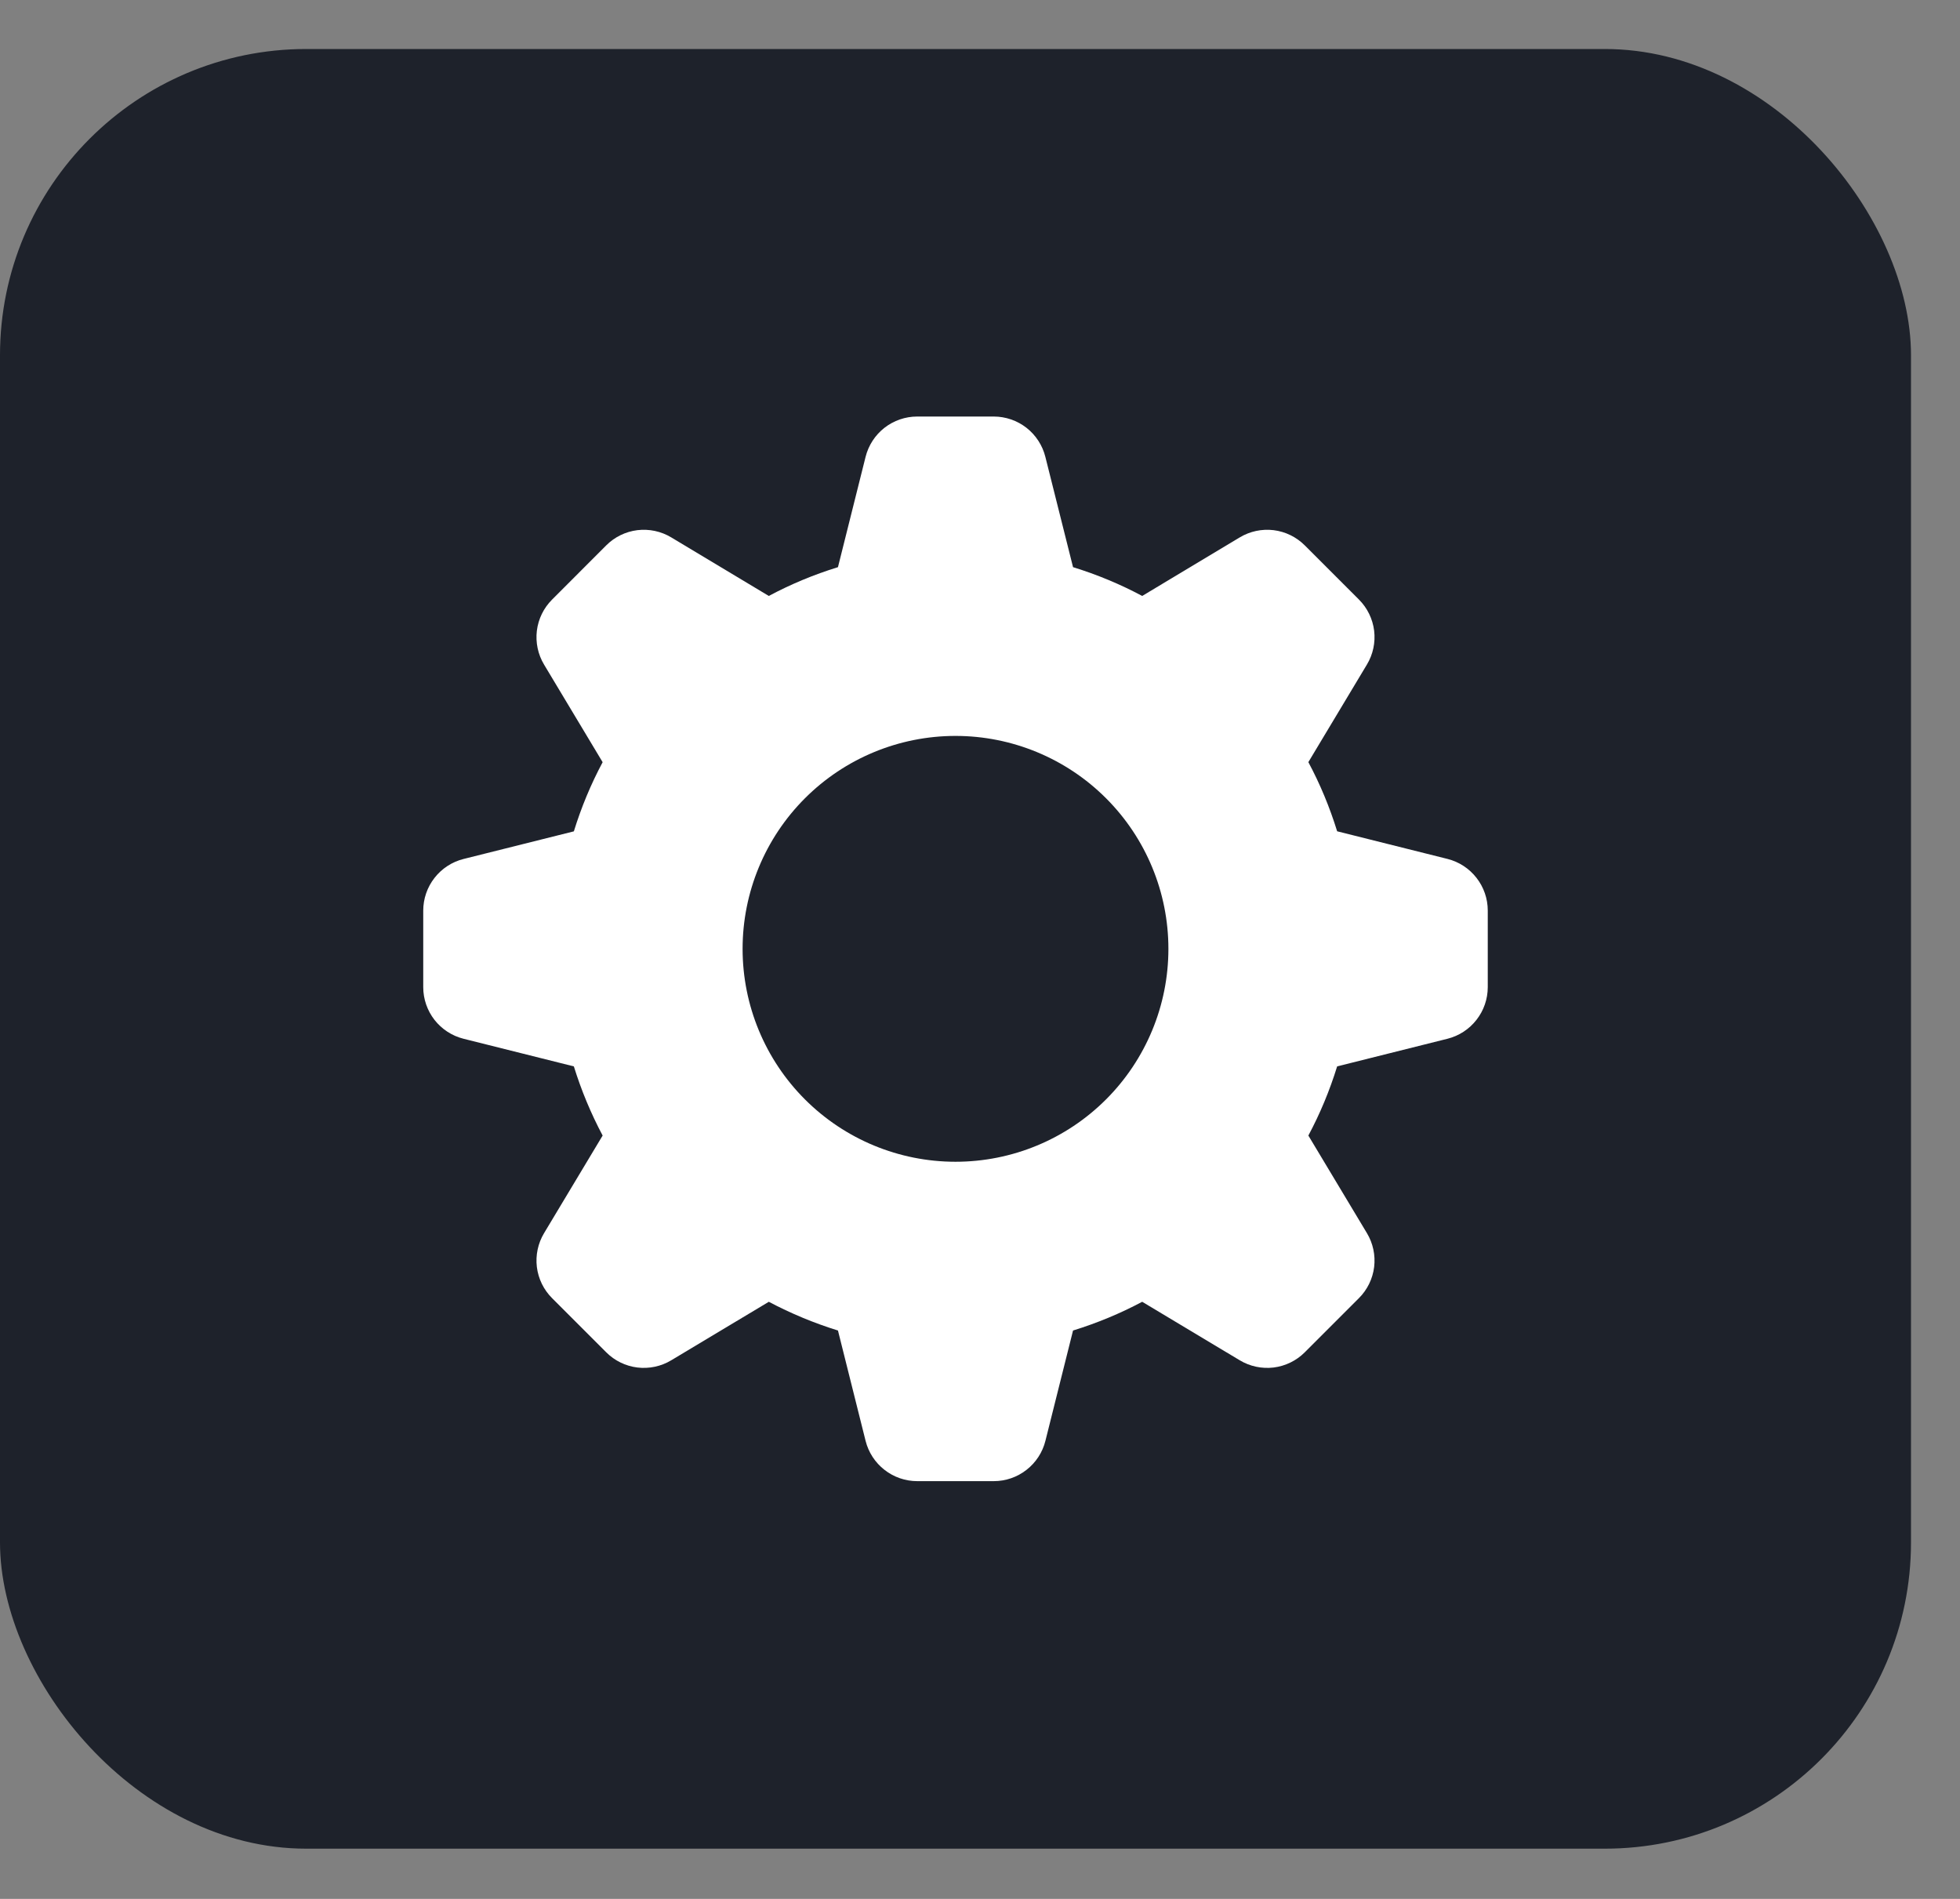 <svg width="32" height="31" viewBox="0 0 32 31" fill="none" xmlns="http://www.w3.org/2000/svg">
<rect x="0" y="0" width="32" height="31" fill="#808080" stroke="none"/>
<rect y="0.8" width="31.2" height="29.38" rx="5" fill="#1E222B"/>
<path fill-rule="evenodd" clip-rule="evenodd" d="M17.519 9.259C17.913 9.381 18.289 9.537 18.648 9.729L20.241 8.773C20.407 8.673 20.602 8.632 20.794 8.655C20.986 8.679 21.165 8.766 21.302 8.903L22.187 9.788C22.324 9.925 22.411 10.104 22.435 10.296C22.458 10.488 22.417 10.683 22.317 10.849L21.361 12.442C21.553 12.801 21.709 13.177 21.831 13.571L23.632 14.022C23.82 14.069 23.987 14.178 24.106 14.331C24.225 14.483 24.29 14.671 24.29 14.865V16.115C24.29 16.309 24.225 16.497 24.106 16.649C23.987 16.802 23.82 16.911 23.632 16.958L21.831 17.409C21.709 17.803 21.553 18.179 21.361 18.538L22.317 20.131C22.417 20.297 22.458 20.492 22.435 20.684C22.411 20.877 22.324 21.055 22.187 21.192L21.302 22.077C21.165 22.214 20.986 22.301 20.794 22.325C20.602 22.348 20.407 22.307 20.241 22.207L18.648 21.252C18.289 21.443 17.913 21.599 17.519 21.721L17.068 23.522C17.021 23.71 16.912 23.877 16.759 23.996C16.607 24.115 16.419 24.18 16.225 24.18H14.975C14.781 24.18 14.593 24.115 14.441 23.996C14.288 23.877 14.179 23.71 14.132 23.522L13.681 21.721C13.291 21.6 12.913 21.443 12.552 21.252L10.959 22.207C10.793 22.307 10.598 22.348 10.406 22.325C10.213 22.301 10.035 22.214 9.898 22.077L9.013 21.192C8.876 21.055 8.789 20.877 8.765 20.684C8.742 20.492 8.783 20.297 8.883 20.131L9.839 18.538C9.647 18.177 9.49 17.799 9.369 17.409L7.568 16.958C7.38 16.911 7.213 16.802 7.094 16.65C6.975 16.497 6.91 16.309 6.91 16.116V14.866C6.91 14.672 6.975 14.484 7.094 14.332C7.213 14.179 7.38 14.07 7.568 14.023L9.369 13.572C9.491 13.178 9.647 12.802 9.839 12.443L8.883 10.85C8.783 10.684 8.742 10.489 8.765 10.297C8.789 10.104 8.876 9.926 9.013 9.789L9.898 8.903C10.035 8.766 10.213 8.679 10.406 8.655C10.598 8.632 10.793 8.673 10.959 8.773L12.552 9.729C12.911 9.537 13.287 9.381 13.681 9.259L14.132 7.458C14.179 7.27 14.288 7.103 14.44 6.984C14.593 6.865 14.781 6.8 14.974 6.8H16.224C16.418 6.8 16.606 6.865 16.759 6.984C16.911 7.103 17.02 7.27 17.067 7.458L17.519 9.259ZM15.6 18.966C16.522 18.966 17.406 18.6 18.058 17.948C18.71 17.296 19.076 16.412 19.076 15.49C19.076 14.568 18.71 13.684 18.058 13.032C17.406 12.38 16.522 12.014 15.6 12.014C14.678 12.014 13.794 12.38 13.142 13.032C12.49 13.684 12.124 14.568 12.124 15.49C12.124 16.412 12.49 17.296 13.142 17.948C13.794 18.6 14.678 18.966 15.6 18.966Z" fill="white"/>
</svg>
